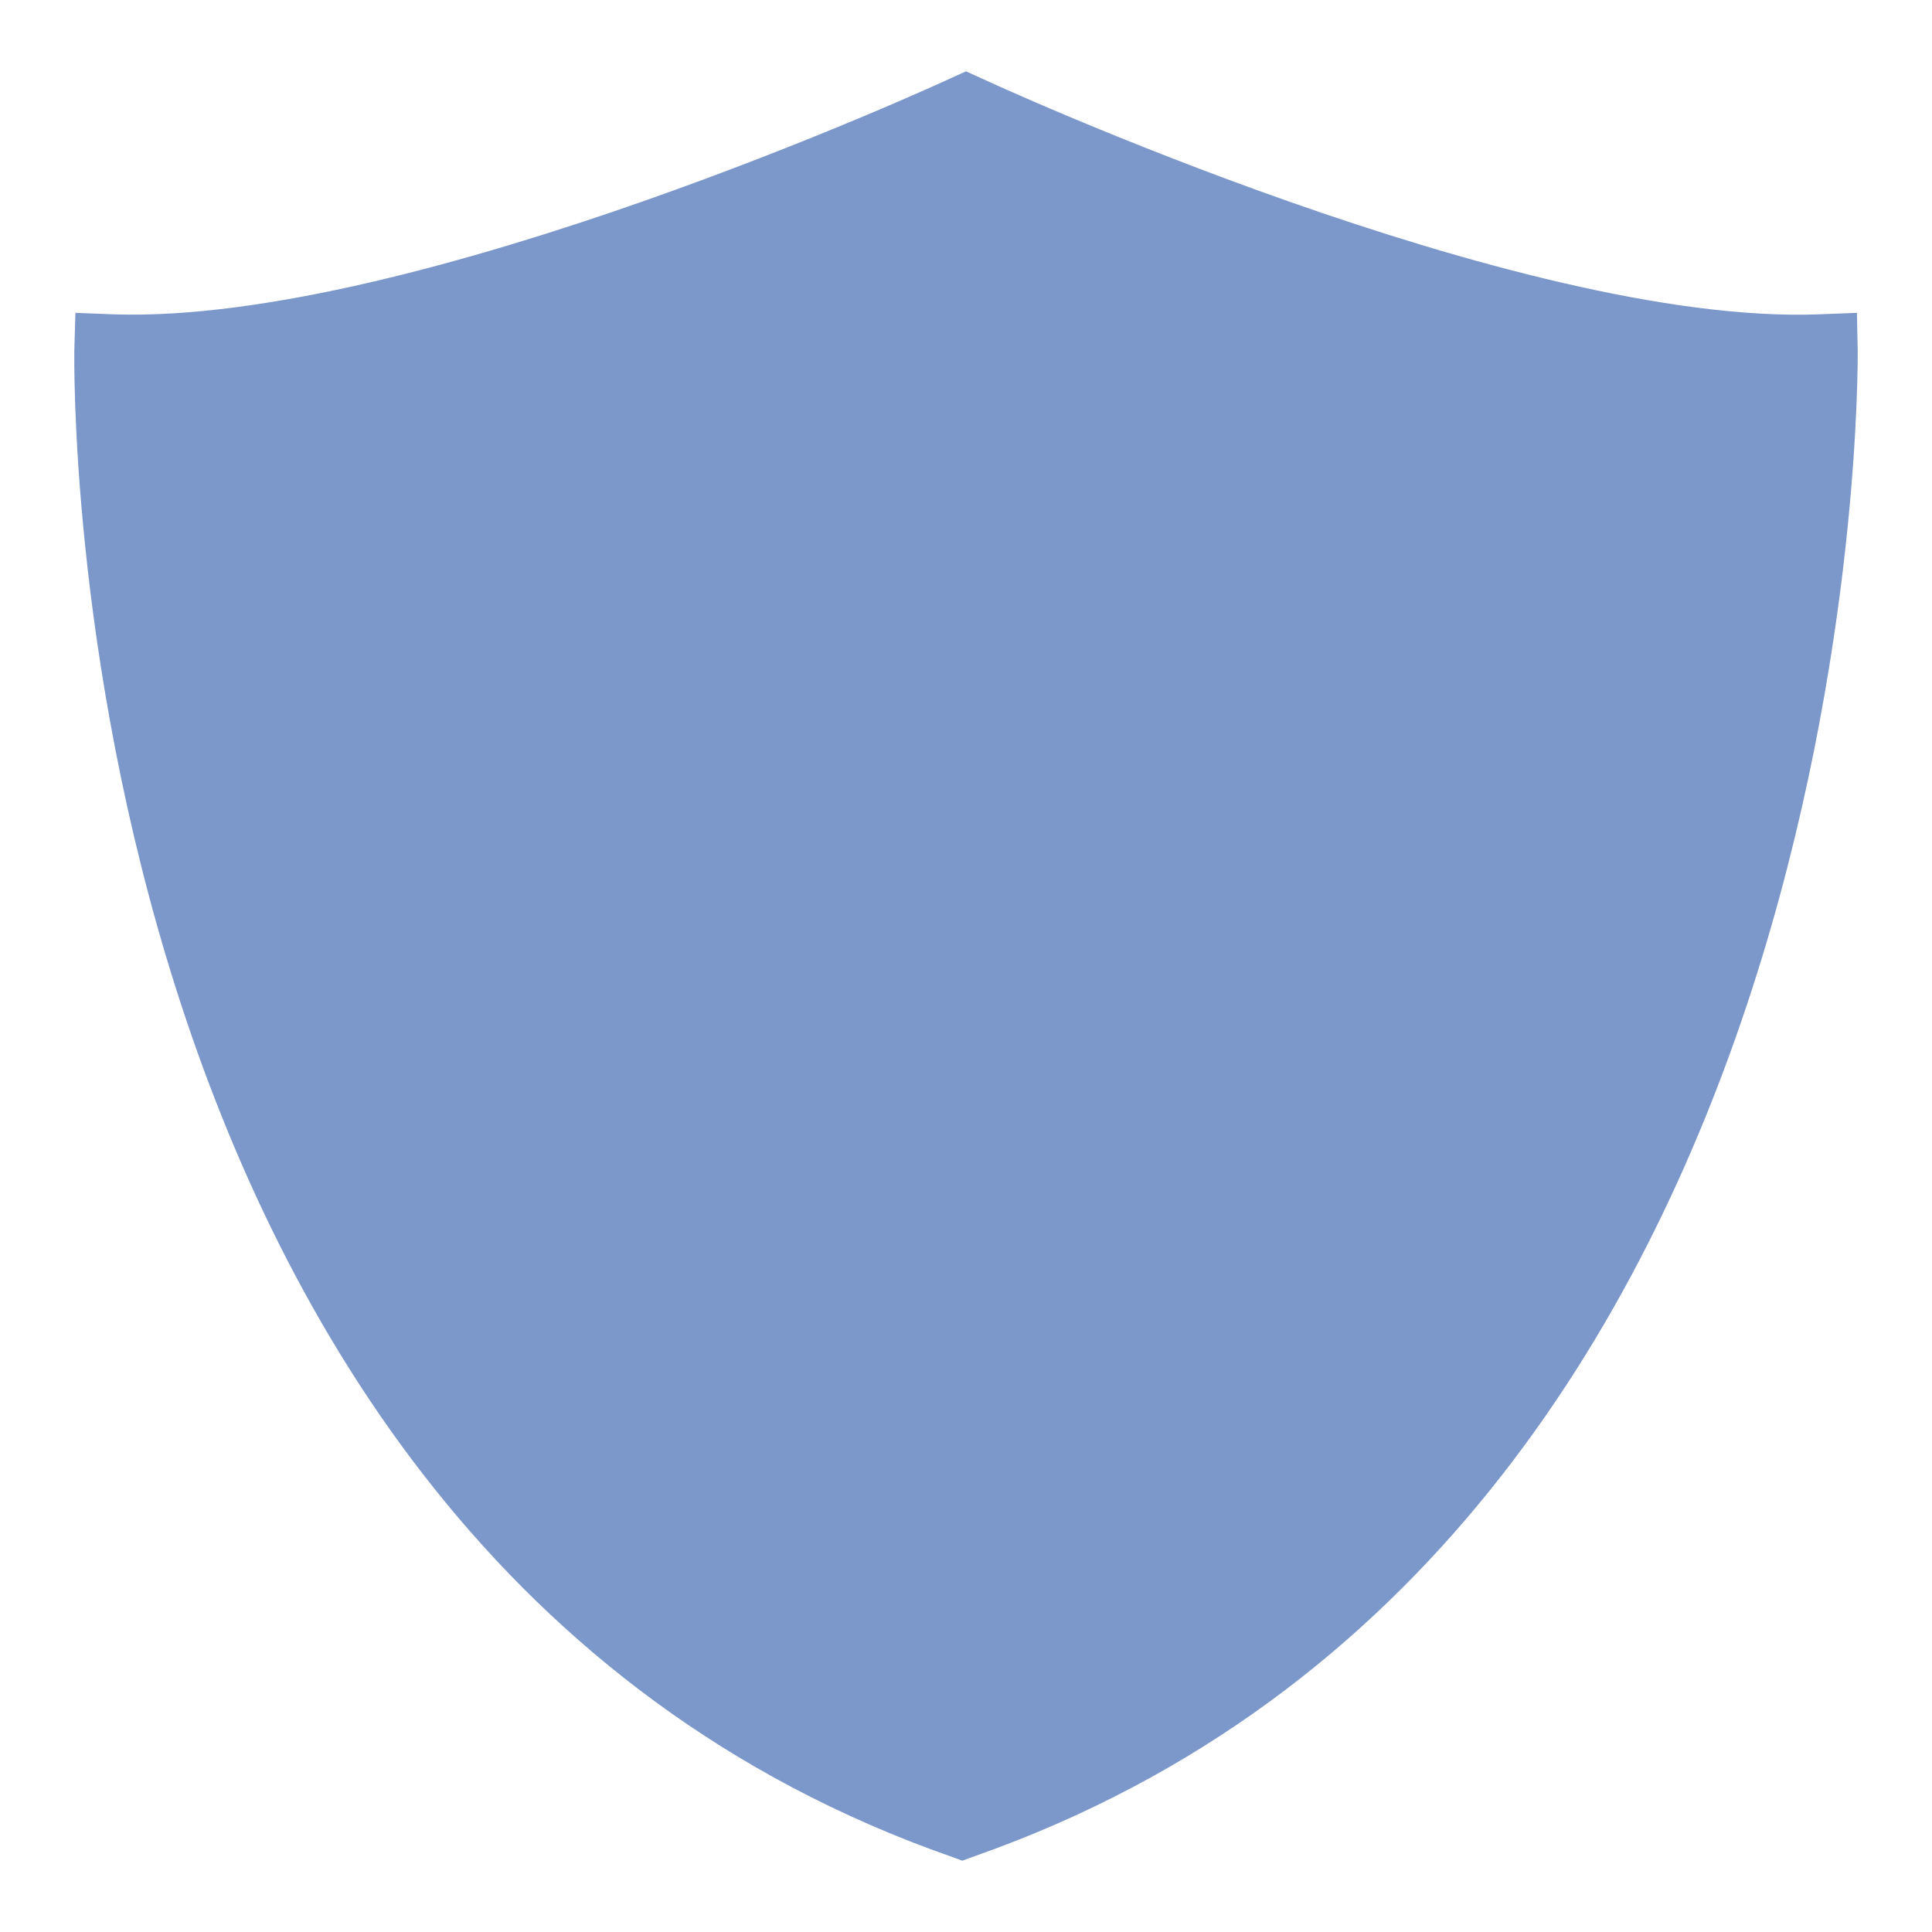 <?xml version="1.0" ?><svg enable-background="new 0 0 52 52" id="Layer_1" version="1.1" viewBox="0 0 52 52" xml:space="preserve" xmlns="http://www.w3.org/2000/svg" xmlns:xlink="http://www.w3.org/1999/xlink"><g><path d="M26.23,49.96l-0.33,0.12l-0.33-0.12   C1.47,41.5,2,9.75,2,9.43l0.03-1.01l1.01,0.04   c8.15,0.28,22.4-6.28,22.54-6.35l0.42-0.19l0.42,0.19   C26.56,2.18,40.85,8.77,48.96,8.46l1.02-0.04l0.02,1.02   C50,9.76,50.32,41.5,26.23,49.96z" fill="#7C97C9"/></g></svg>